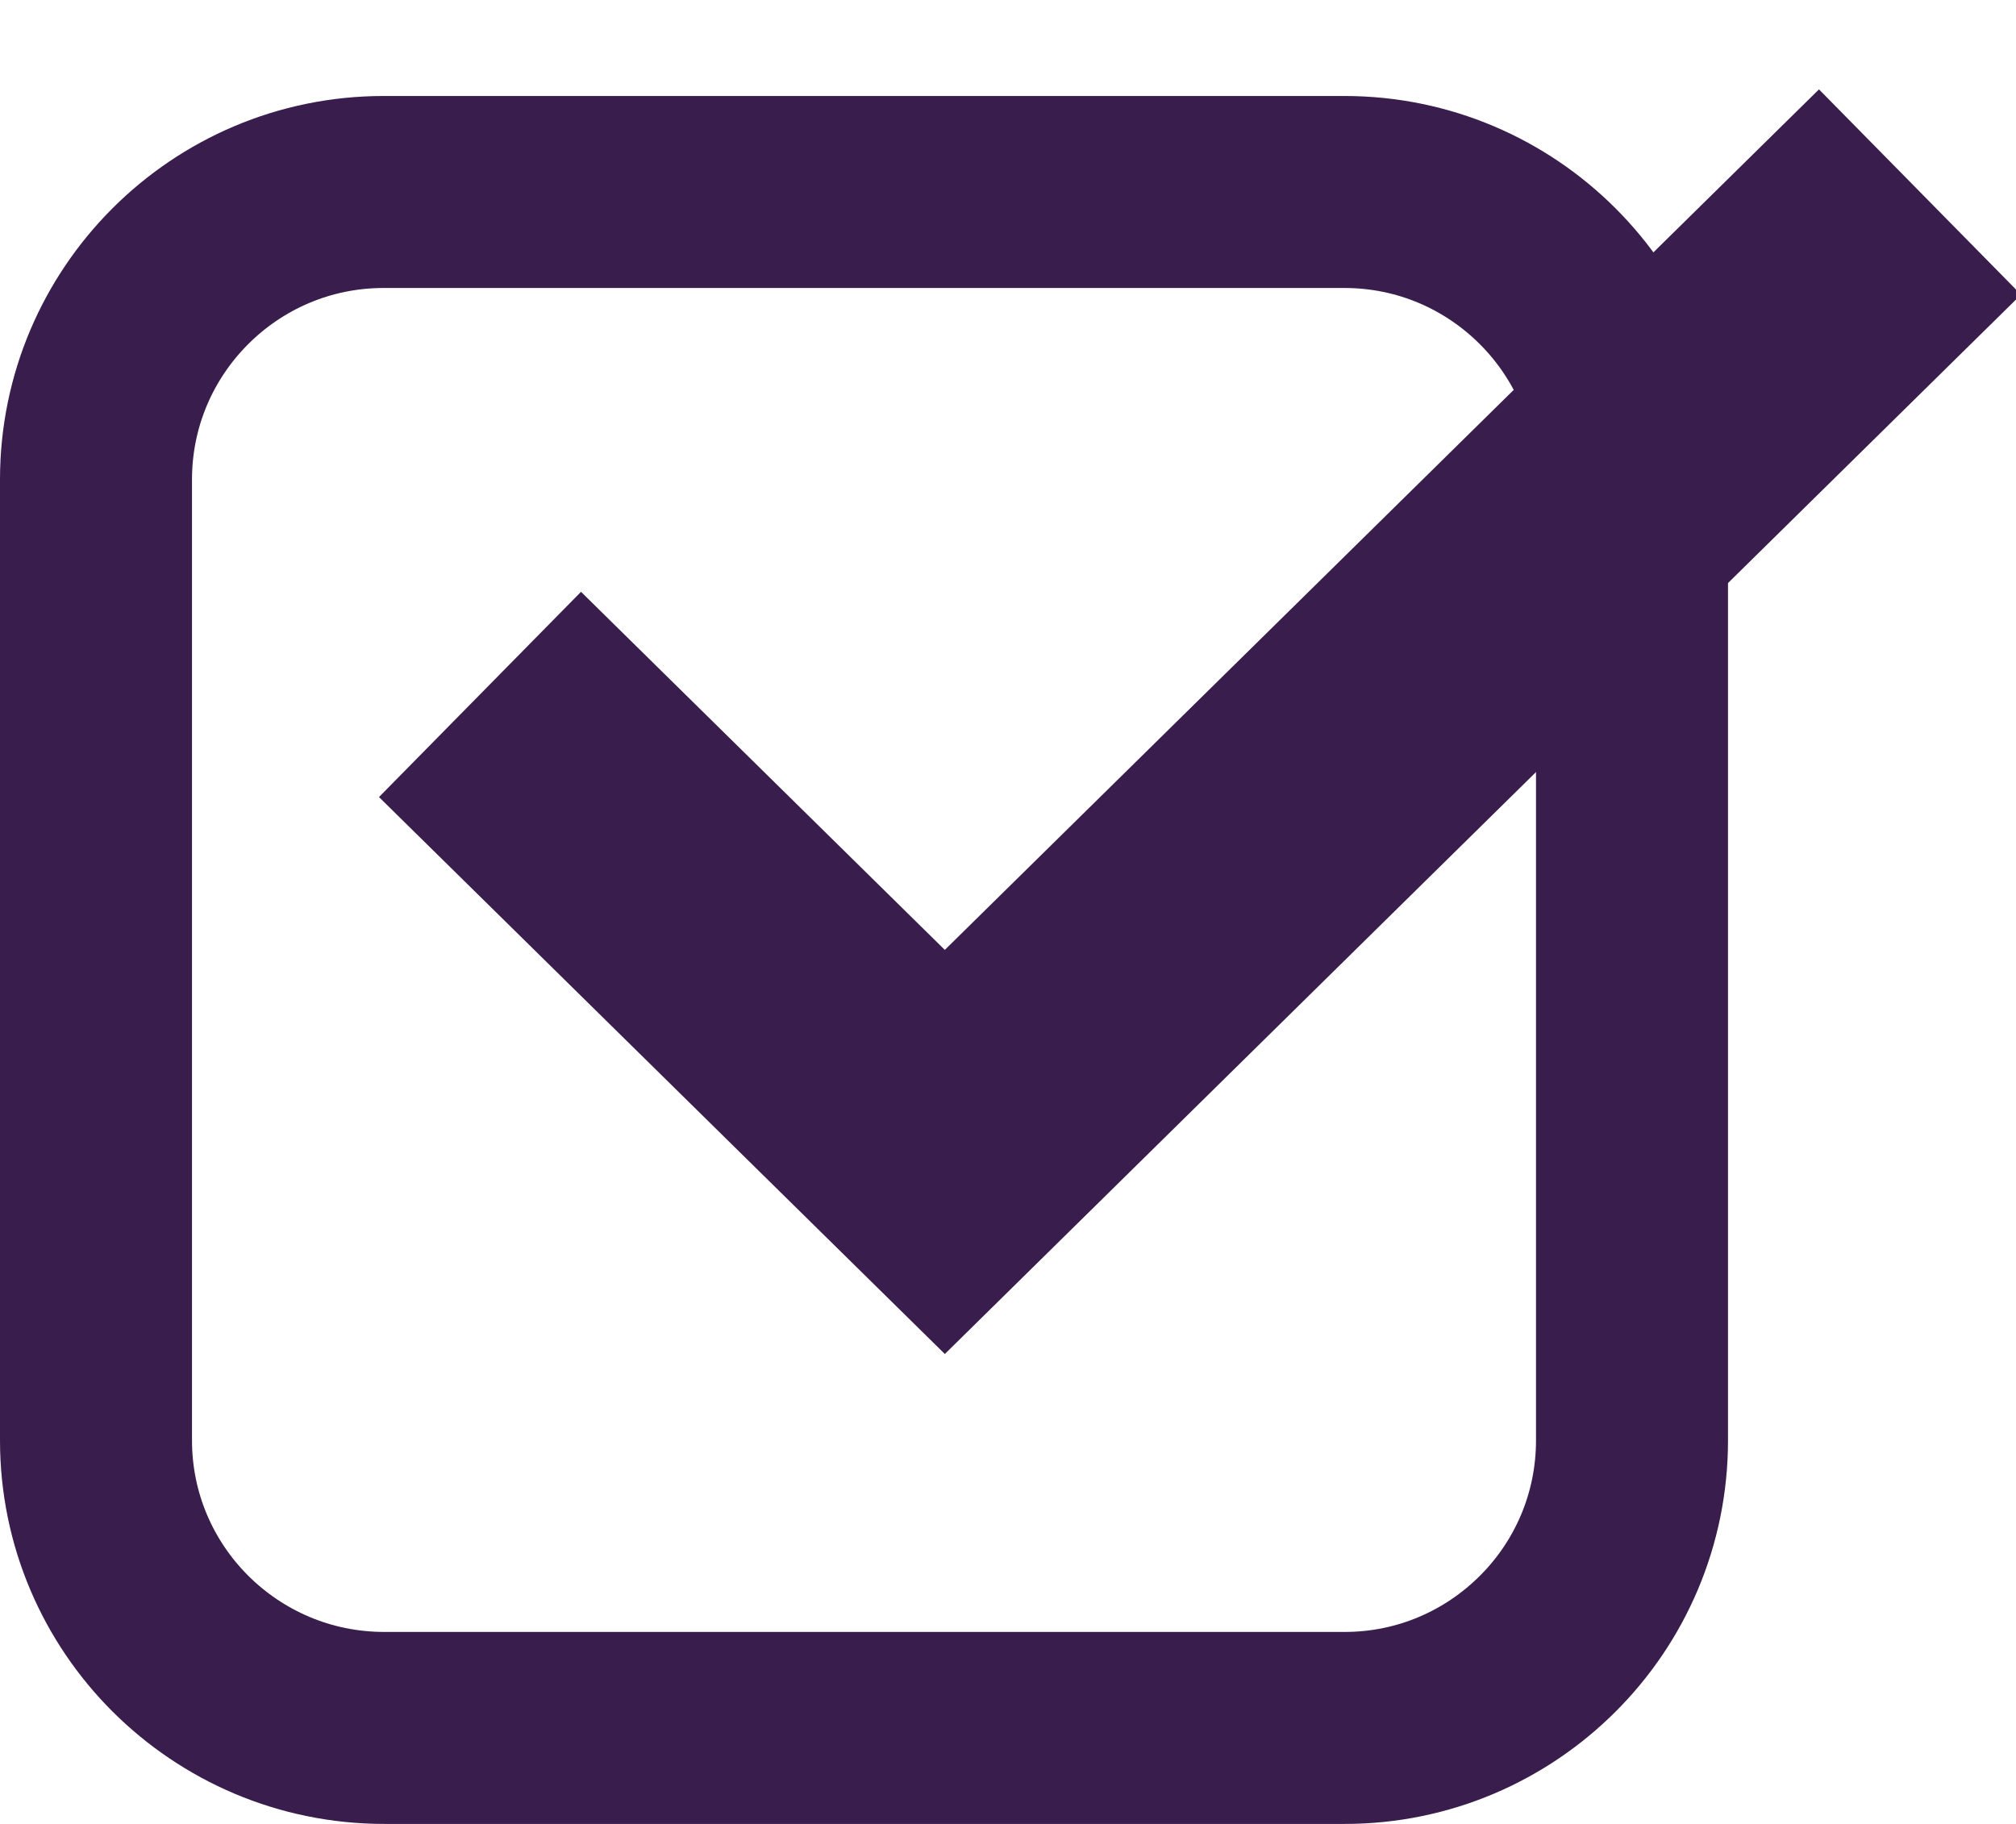 <?xml version="1.0" encoding="UTF-8"?>
<svg width="21px" height="19px" viewBox="0 0 21 19" version="1.1" xmlns="http://www.w3.org/2000/svg" xmlns:xlink="http://www.w3.org/1999/xlink">
    <g id="Page-1" stroke="none" stroke-width="1" fill="none" fill-rule="evenodd">
        <g id="Group" transform="translate(0, 1)" stroke="#391D4D">
            <g id="Buttons-&amp;-Form-elements-/-Checkmark-checked-Copy-2" stroke-width="2">
                <path d="M14.005,1 L3.995,1 C3.169,1 2.42,1.336 1.878,1.878 C1.336,2.42 1,3.168 1,3.995 L1,14.005 C1,14.831 1.336,15.58 1.879,16.122 C2.423,16.664 3.173,17 4.002,17 L14.008,17 C14.833,17 15.581,16.664 16.123,16.122 C16.665,15.581 17,14.832 17,14.005 L17,3.995 C17,3.169 16.664,2.42 16.122,1.878 C15.58,1.336 14.832,1 14.005,1 Z" id="Rectangle-277-Copy-6"></path>
            </g>
            <polyline id="Path-18" stroke-width="3" points="5 6.234 9.842 11 20 1"></polyline>
        </g>
    </g>
</svg>